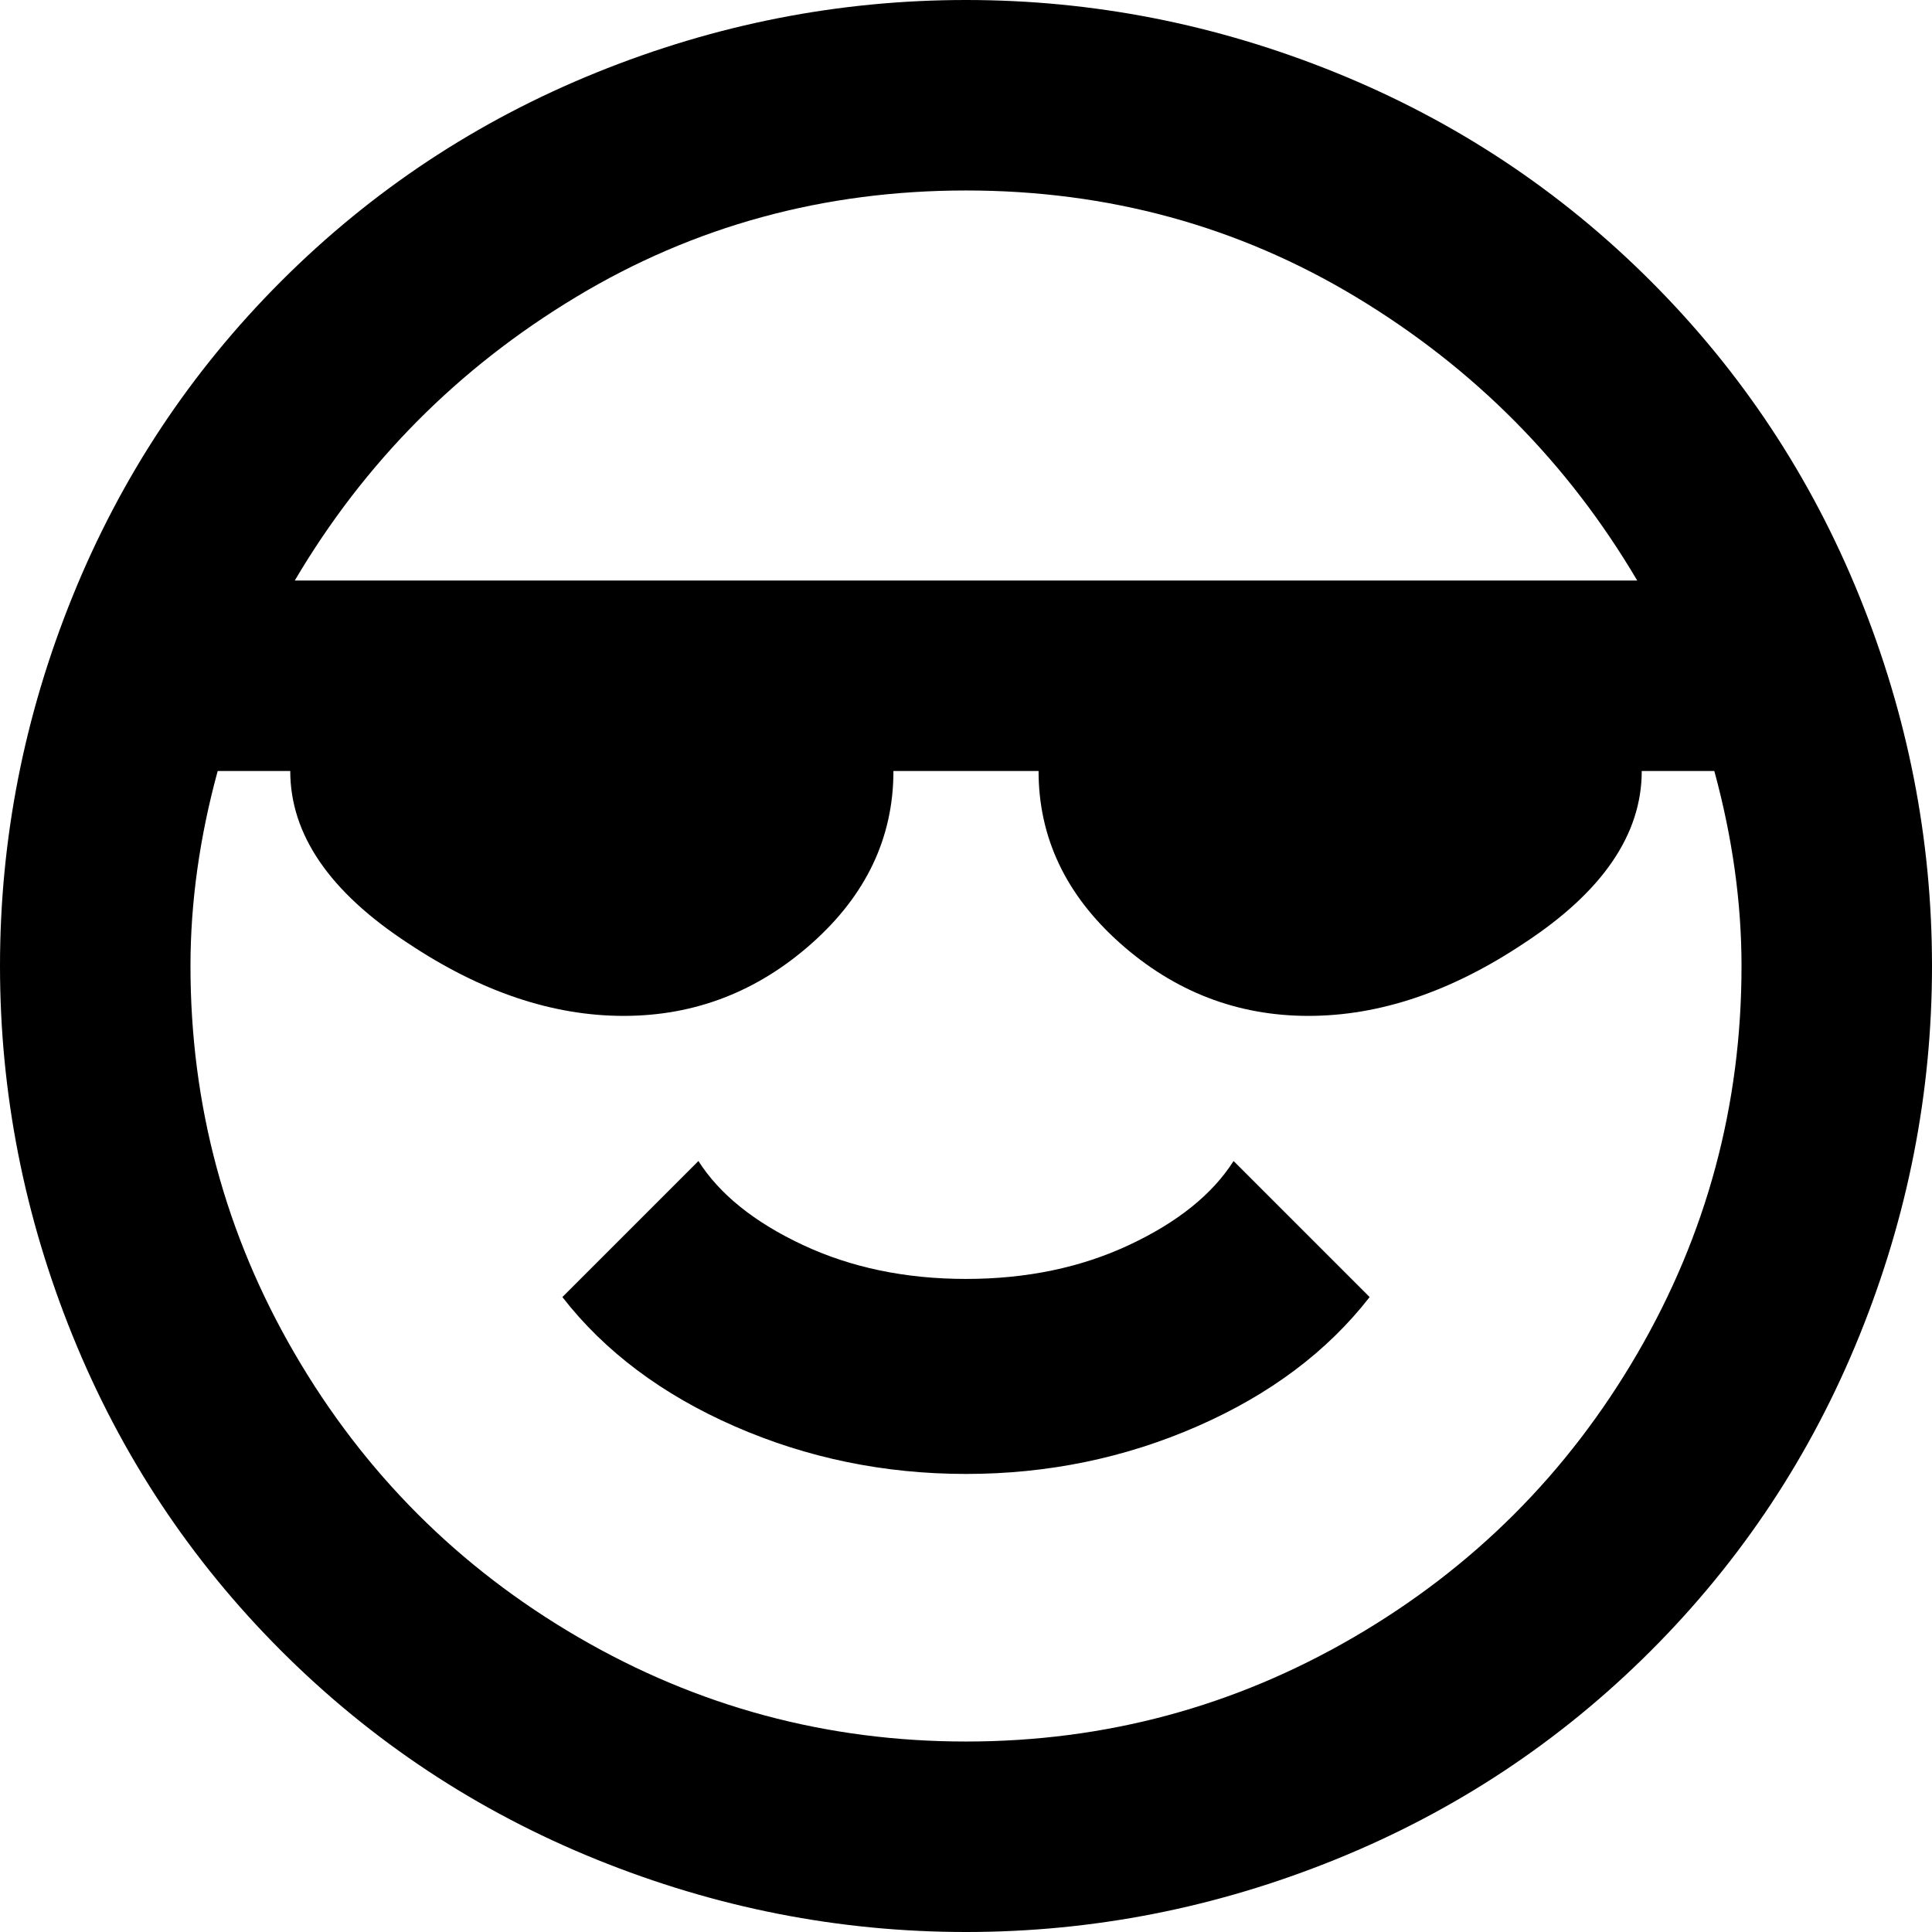 <svg xmlns="http://www.w3.org/2000/svg" viewBox="43 -21 426 426">
      <g transform="scale(1 -1) translate(0 -384)">
        <path d="M405 235Q405 214 379 197Q355 181 331.5 181.0Q308 181 290.0 197.0Q272 213 272 235H240Q240 213 222.0 197.0Q204 181 180.5 181.0Q157 181 133 197Q107 214 107 235H91Q85 213 85 192Q85 146 108.0 106.5Q131 67 170.5 44.0Q210 21 256.0 21.0Q302 21 341.5 44.0Q381 67 404.0 106.5Q427 146 427 192Q427 213 421 235ZM256 363Q209 363 170.0 339.5Q131 316 108 277H404Q381 316 342.0 339.5Q303 363 256 363ZM469 192Q469 150 453.0 110.5Q437 71 407.0 41.0Q377 11 337.5 -5.0Q298 -21 256.0 -21.0Q214 -21 174.5 -5.0Q135 11 105.0 41.0Q75 71 59.0 110.5Q43 150 43.0 192.0Q43 234 59.0 273.5Q75 313 105.0 343.0Q135 373 174.5 389.0Q214 405 256.0 405.0Q298 405 337.5 389.0Q377 373 407.0 343.0Q437 313 453.0 273.5Q469 234 469 192ZM256 80Q229 80 205.0 90.5Q181 101 167 119L197 149Q204 138 220.0 130.5Q236 123 256.0 123.0Q276 123 292.0 130.5Q308 138 315 149L345 119Q331 101 307.0 90.5Q283 80 256 80Z" />
      </g>
    </svg>
